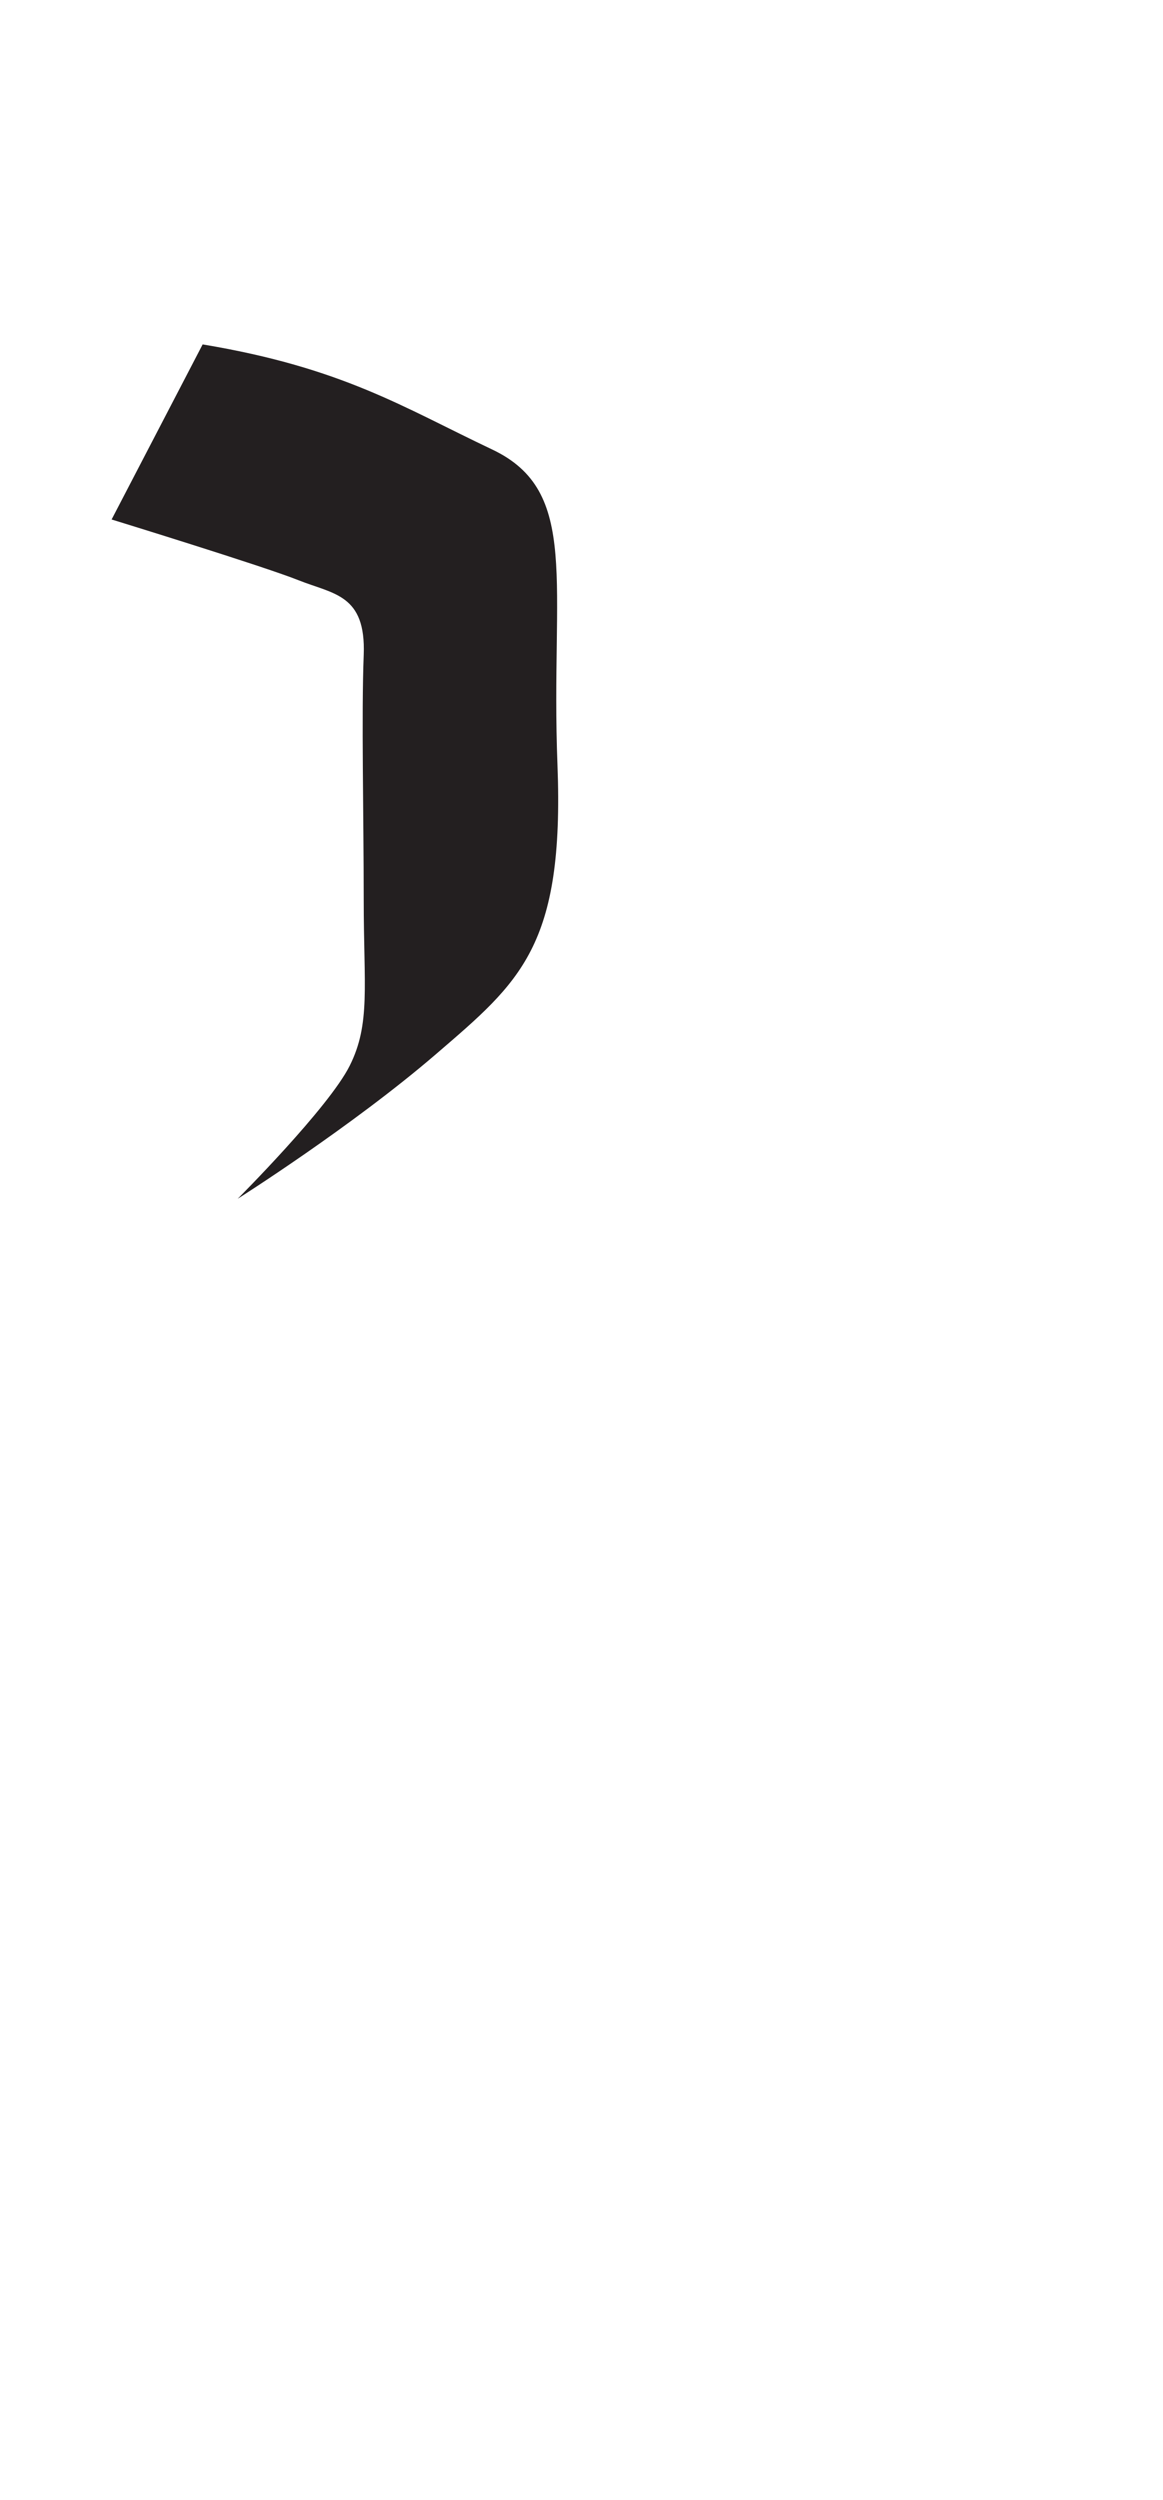 <?xml version="1.0" encoding="utf-8"?>
<!-- Generator: Adobe Illustrator 16.0.0, SVG Export Plug-In . SVG Version: 6.00 Build 0)  -->
<!DOCTYPE svg PUBLIC "-//W3C//DTD SVG 1.1//EN" "http://www.w3.org/Graphics/SVG/1.1/DTD/svg11.dtd">
<svg version="1.1" id="Layer_1" xmlns="http://www.w3.org/2000/svg" xmlns:xlink="http://www.w3.org/1999/xlink" x="0px" y="0px"
	 width="249.105px" height="535.475px" viewBox="0 0 249.105 535.475" enable-background="new 0 0 249.105 535.475"
	 xml:space="preserve">
<path fill="#231F20" d="M43.405,73.769l-19.5,37.5c0,0,32.5,10,40,13s14.5,3,14,16s0,34,0,52.5c0,18.5,1.5,26.5-3,35.5
	s-24,28.5-24,28.5s24.5-15.5,42.5-31s27.5-23,26-62c-1.5-39,5-58.5-14-67.5S73.405,78.769,43.405,73.769z"/>
</svg>

